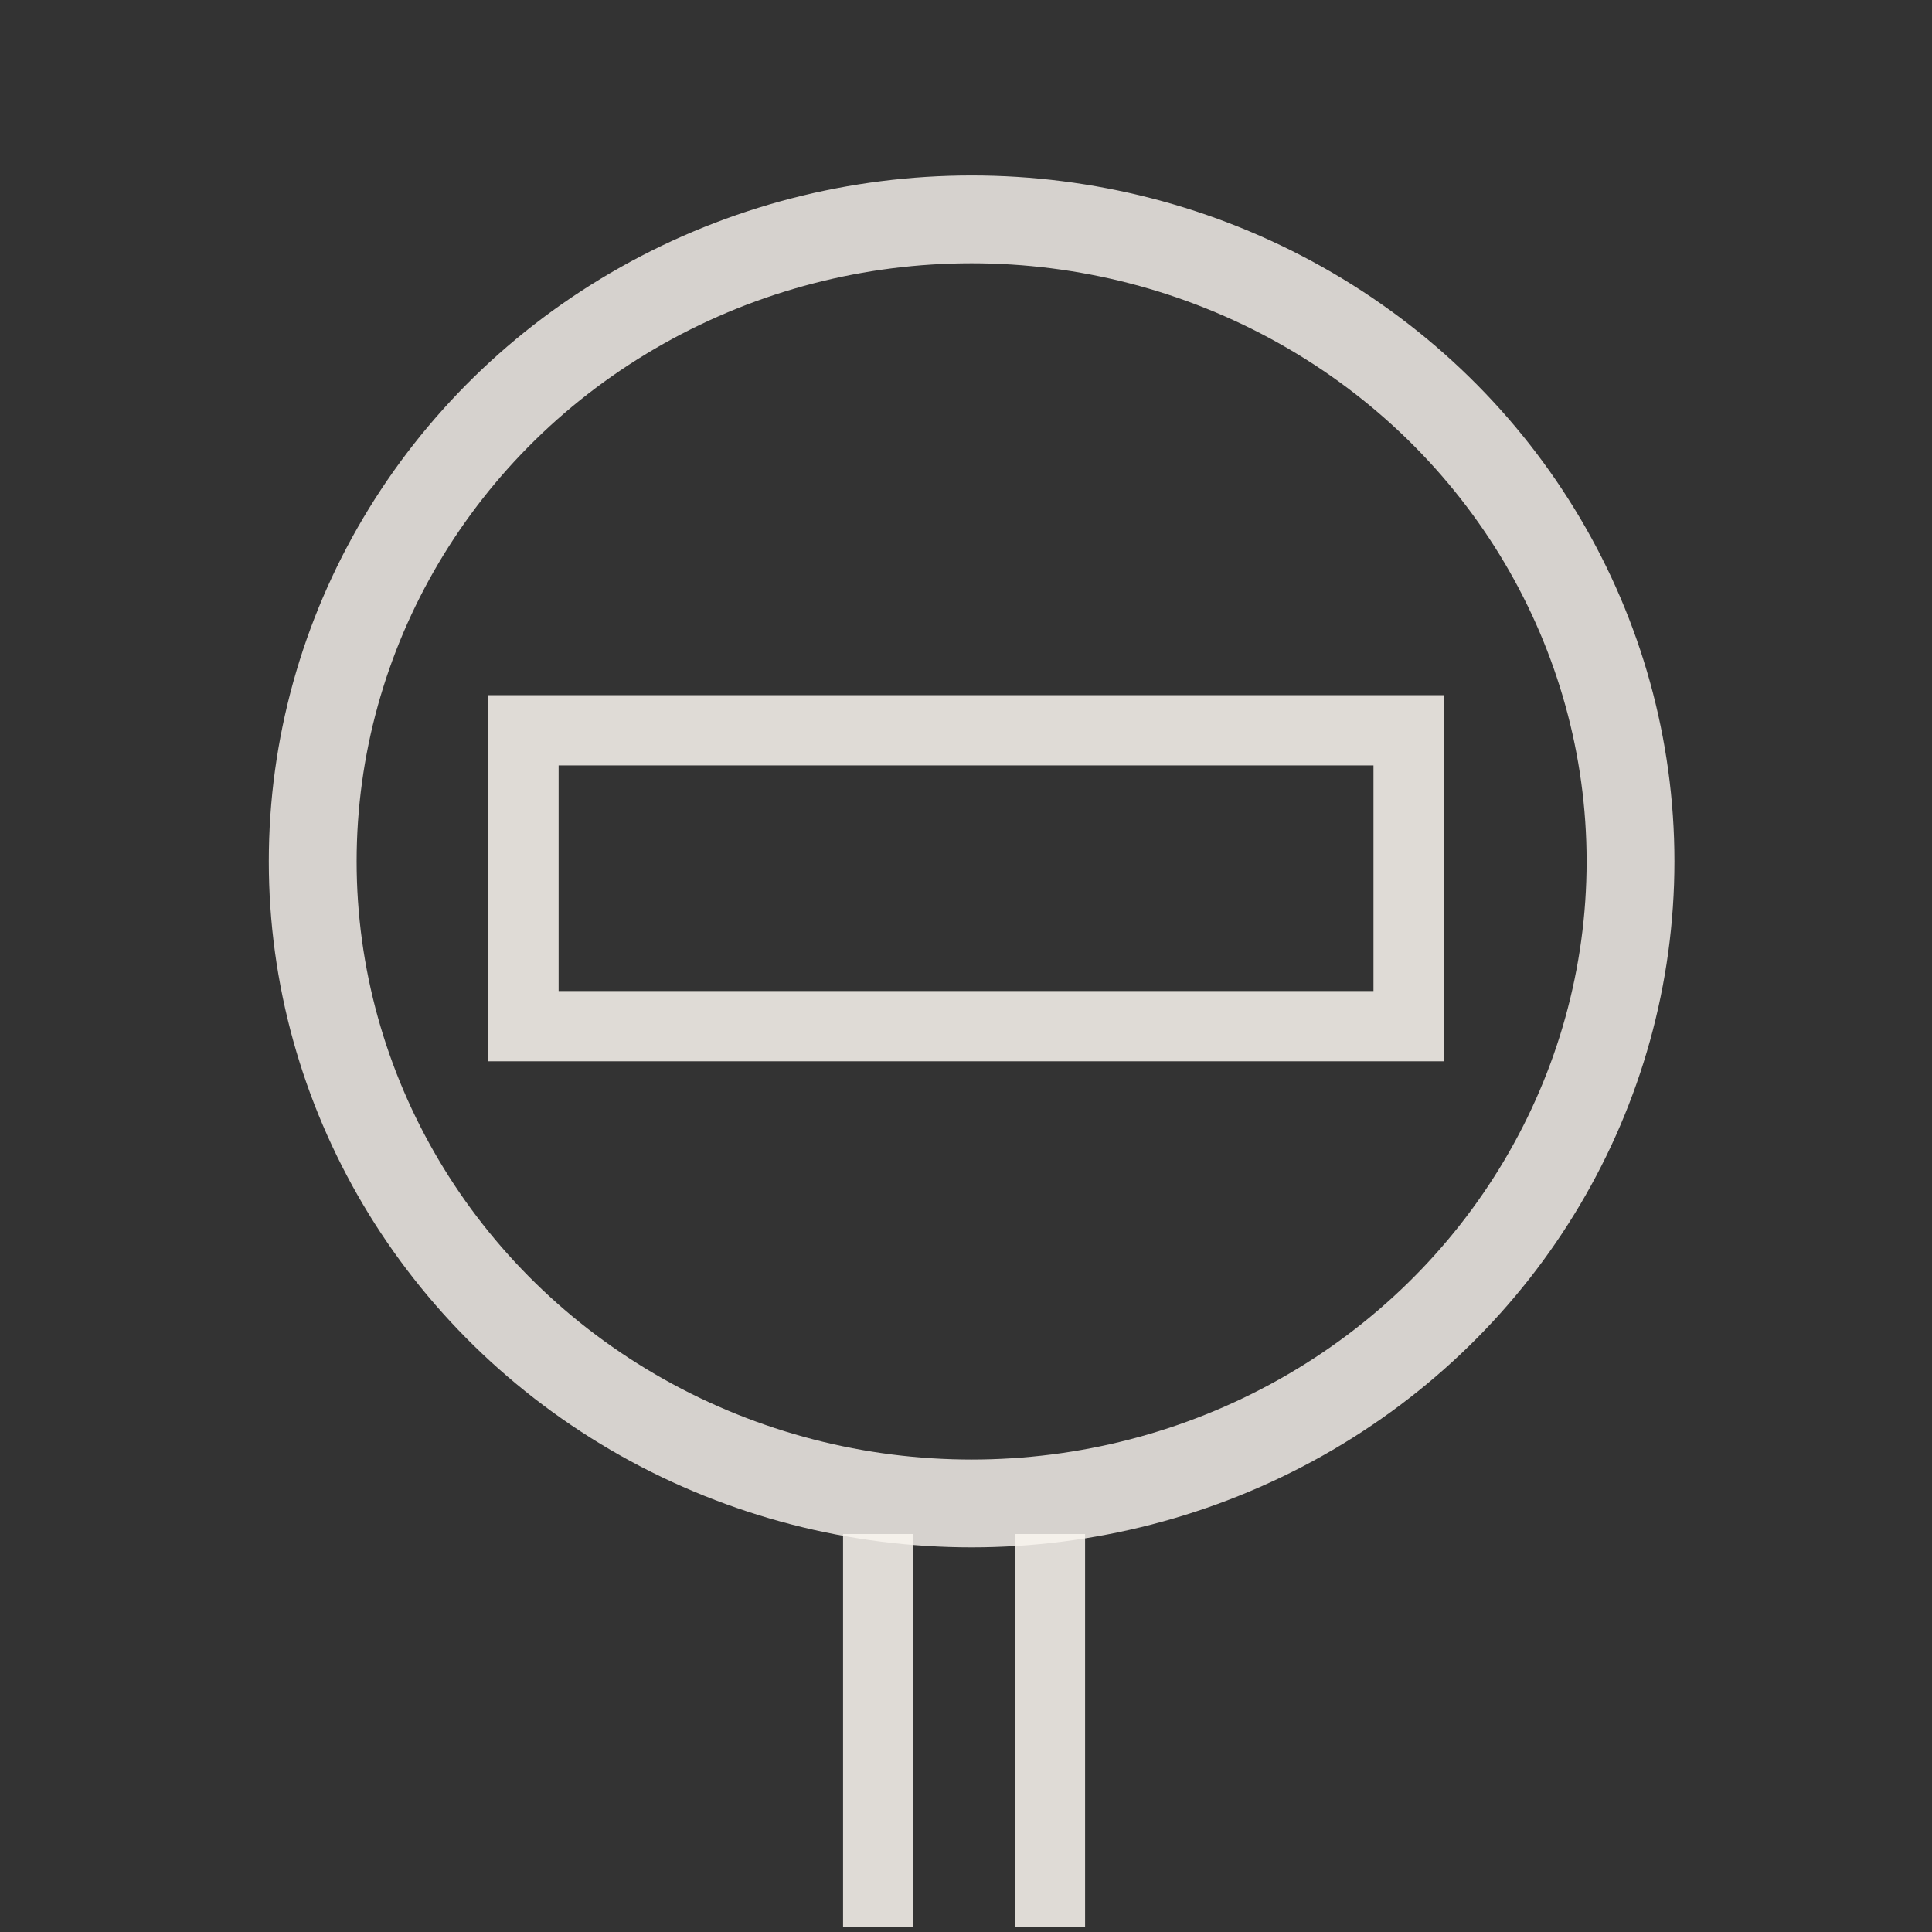 <?xml version="1.0" encoding="UTF-8" standalone="no"?>
<!-- Created with Inkscape (http://www.inkscape.org/) -->

<svg
   xmlns:dc="http://purl.org/dc/elements/1.1/"
   xmlns:cc="http://creativecommons.org/ns#"
   xmlns:rdf="http://www.w3.org/1999/02/22-rdf-syntax-ns#"
   xmlns:svg="http://www.w3.org/2000/svg"
   xmlns="http://www.w3.org/2000/svg"
   xmlns:sodipodi="http://sodipodi.sourceforge.net/DTD/sodipodi-0.dtd"
   xmlns:inkscape="http://www.inkscape.org/namespaces/inkscape"
   width="22"
   height="22"
   id="svg2"
   version="1.1"
   inkscape:version="0.91 r13725"
   viewBox="0 0 22 22"
   sodipodi:docname="hostsblock-breeze-dark.svg">
  <rect x="0" y="0" width="22" height="22" fill="#333333" stroke="none"/>
  <defs
     id="defs4" />
  <sodipodi:namedview
     id="base"
     pagecolor="#ffffff"
     bordercolor="#666666"
     borderopacity="1.0"
     inkscape:pageopacity="0.0"
     inkscape:pageshadow="2"
     inkscape:zoom="11.275183"
     inkscape:cx="7.6214712"
     inkscape:cy="10.747356"
     inkscape:document-units="px"
     inkscape:current-layer="layer1"
     showgrid="true"
     inkscape:showpageshadow="false"
     units="px"
     inkscape:window-width="2560"
     inkscape:window-height="957"
     inkscape:window-x="-4"
     inkscape:window-y="29"
     inkscape:window-maximized="1"
     showguides="false">
    <inkscape:grid
       type="xygrid"
       id="grid4120" />
    <sodipodi:guide
       position="2,20"
       orientation="18,0"
       id="guide4126" />
    <sodipodi:guide
       position="2,2"
       orientation="0,18"
       id="guide4128" />
    <sodipodi:guide
       position="20,2"
       orientation="-18,0"
       id="guide4130" />
    <sodipodi:guide
       position="20,20"
       orientation="0,-18"
       id="guide4132" />
    <sodipodi:guide
       position="3,19"
       orientation="16,0"
       id="guide4134" />
    <sodipodi:guide
       position="3,3"
       orientation="0,16"
       id="guide4136" />
    <sodipodi:guide
       position="19,3"
       orientation="-16,0"
       id="guide4138" />
    <sodipodi:guide
       position="19,19"
       orientation="0,-16"
       id="guide4140" />
    <sodipodi:guide
       position="19,13"
       orientation="-6,0"
       id="guide4199" />
    <sodipodi:guide
       position="19,19"
       orientation="0,-6"
       id="guide4201" />
  </sodipodi:namedview>
  <g
     inkscape:label="Capa 1"
     inkscape:groupmode="layer"
     id="layer1"
     transform="translate(0,-1030.362)">
    <g
       id="g3207">
      <ellipse
         ry="7.311"
         rx="7.503"
         cy="1040.171"
         cx="11.064"
         id="path3301"
         style="opacity:0.95;fill:none;fill-opacity:1;stroke:#faf5f0;stroke-width:1;stroke-miterlimit:10;stroke-dasharray:none;stroke-opacity:0.863" />
      <path
         inkscape:connector-curvature="0"
         id="path3217"
         d="m 5.961,1038.678 0,3.369 10.079,0 0,-3.369 z"
         style="fill:none;fill-rule:evenodd;stroke:#faf5f0;stroke-width:0.8;stroke-linecap:butt;stroke-linejoin:miter;stroke-opacity:0.863;stroke-miterlimit:4;stroke-dasharray:none" />
      <path
         inkscape:connector-curvature="0"
         id="path3212"
         d="m 10,1047.83 0,4.473 0,0"
         style="fill:none;fill-rule:evenodd;stroke:#faf5f0;stroke-width:0.8;stroke-linecap:butt;stroke-linejoin:miter;stroke-opacity:0.863;stroke-miterlimit:4;stroke-dasharray:none" />
      <path
         inkscape:connector-curvature="0"
         id="path3214"
         d="m 11.956,1047.83 0,4.473 0,0"
         style="fill:none;fill-rule:evenodd;stroke:#faf5f0;stroke-width:0.8;stroke-linecap:butt;stroke-linejoin:miter;stroke-opacity:0.863;stroke-miterlimit:4;stroke-dasharray:none" />
    </g>
  </g>
</svg>
